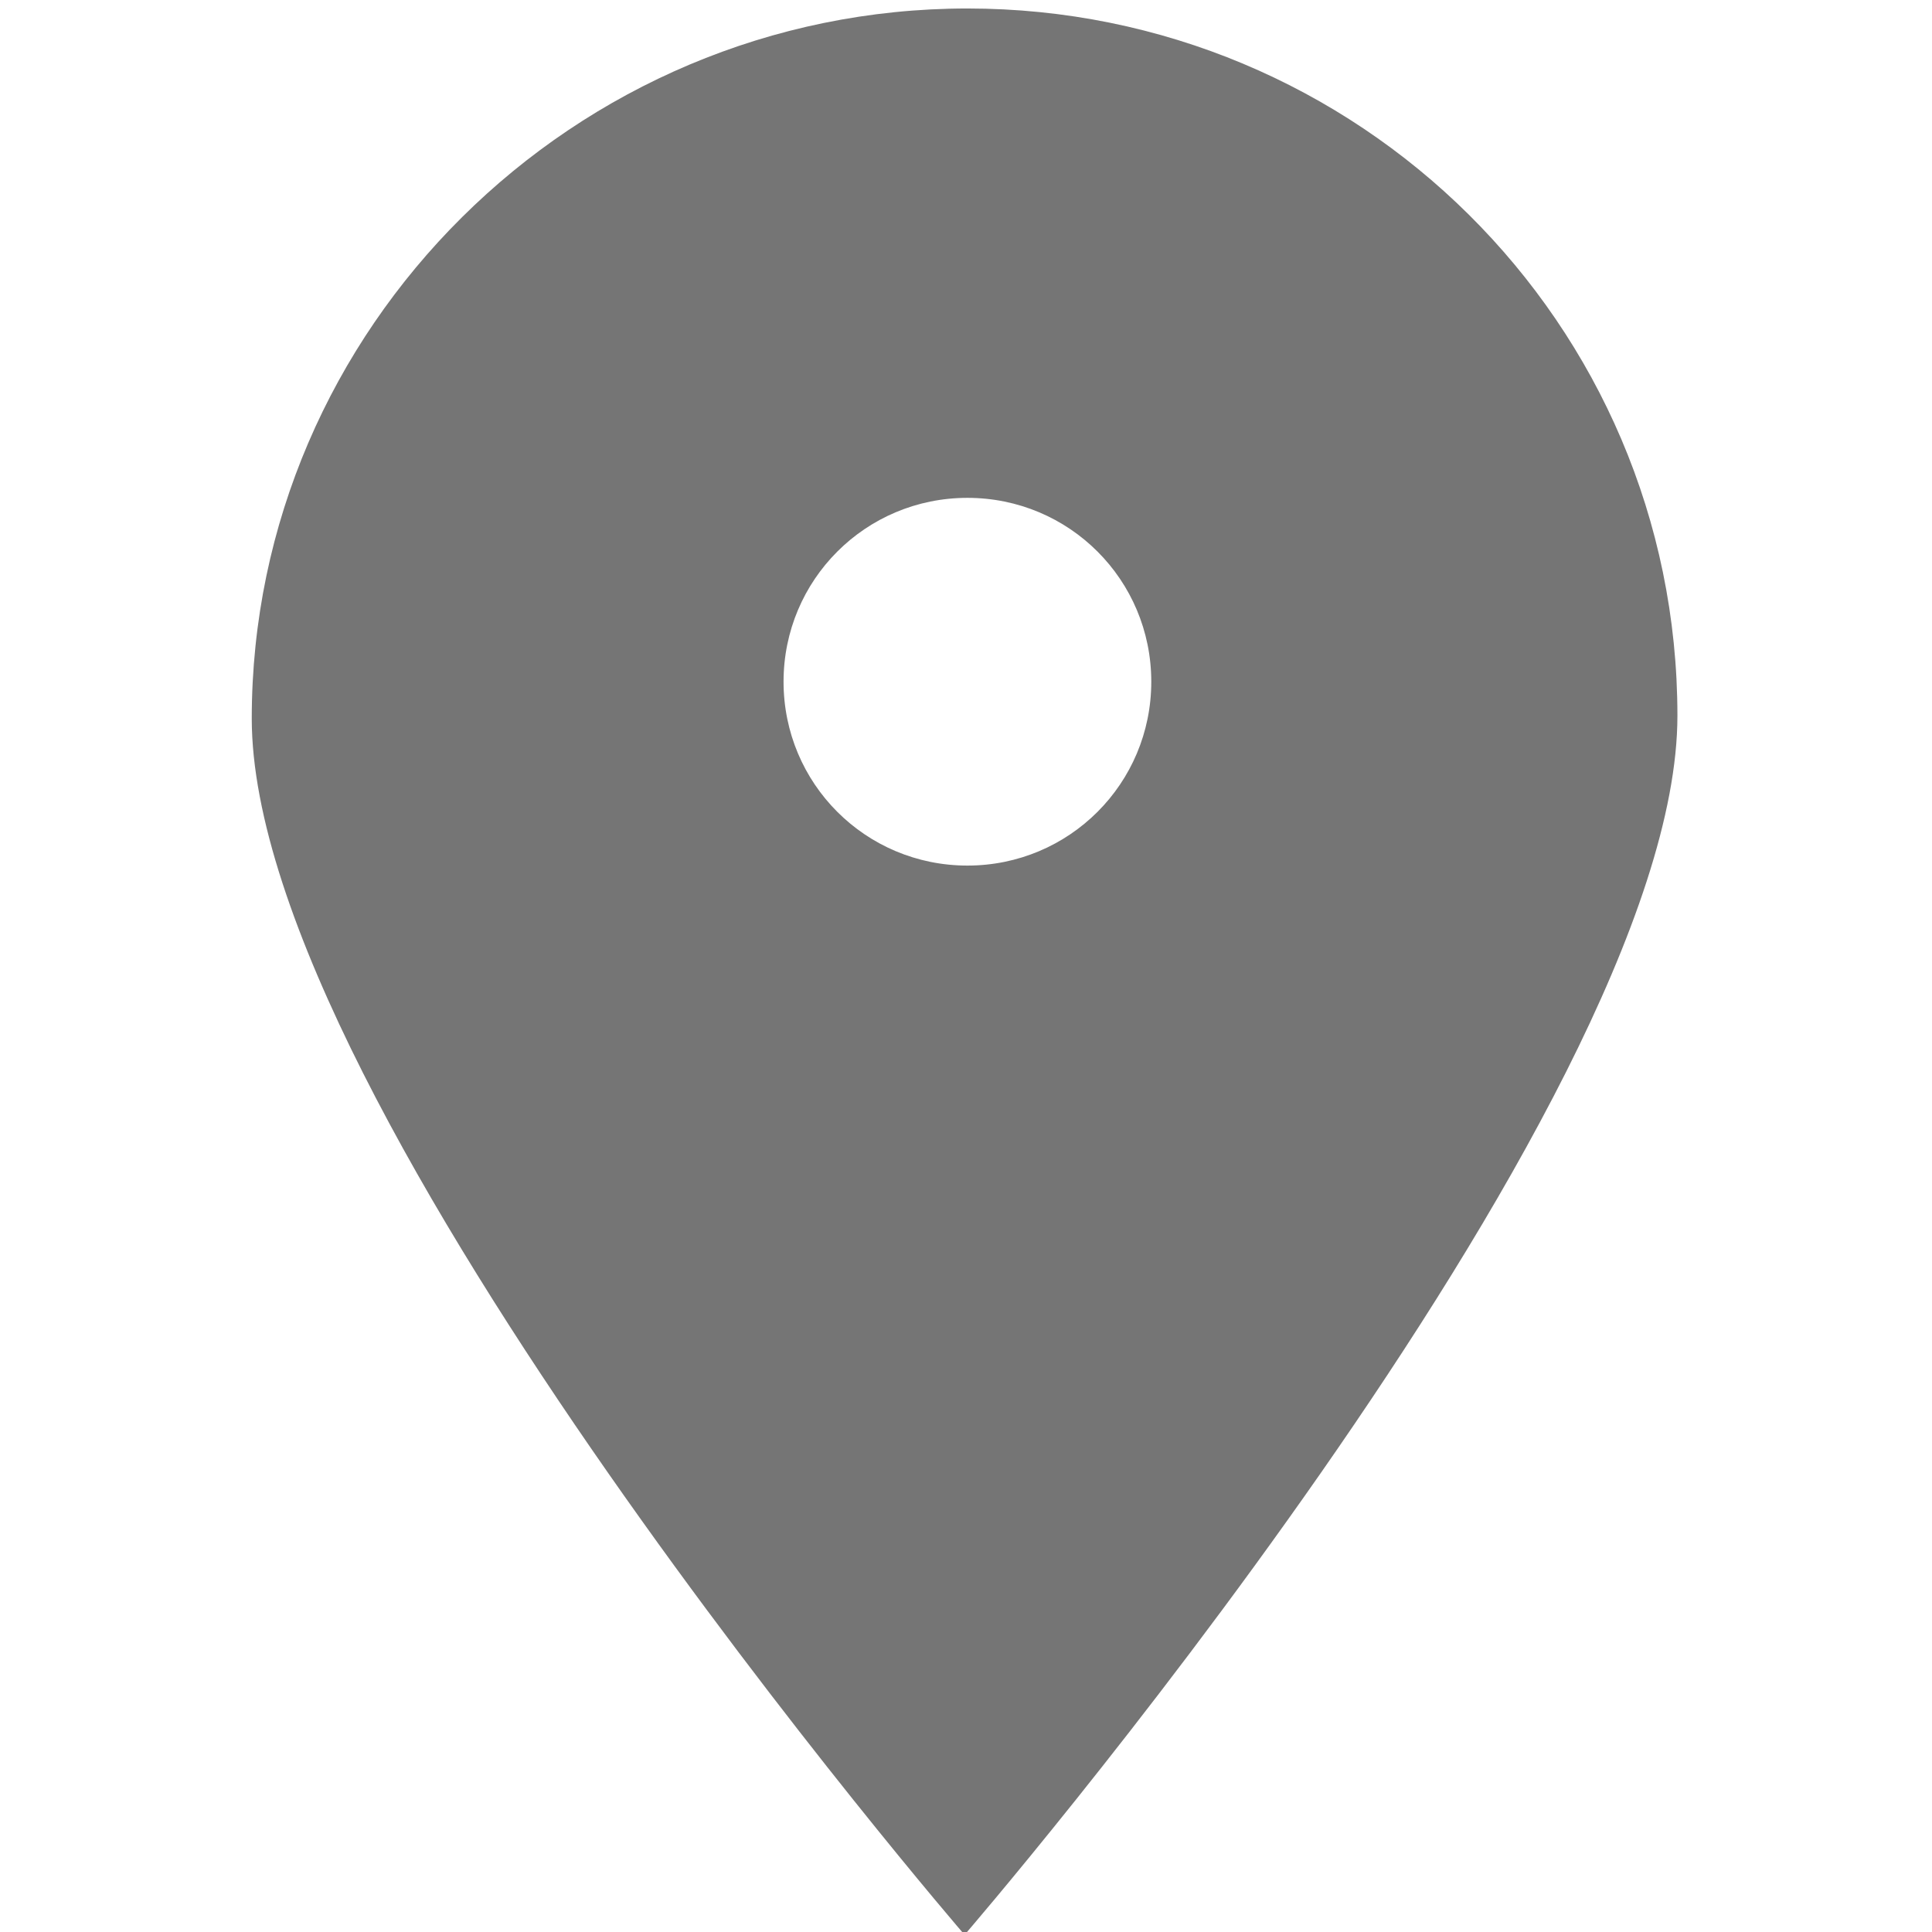 <?xml version="1.0" encoding="utf-8"?>
<!-- Generator: Adobe Illustrator 22.0.1, SVG Export Plug-In . SVG Version: 6.00 Build 0)  -->
<svg version="1.1" id="Layer_1" xmlns="http://www.w3.org/2000/svg" xmlns:xlink="http://www.w3.org/1999/xlink" x="0px" y="0px"
	 viewBox="0 0 68.3 68.3" style="enable-background:new 0 0 68.3 68.3;" xml:space="preserve">
<style type="text/css">
	.st0{fill:#757575;}
</style>
<path class="st0" d="M34.2,0.3C20.3,0.3,8.9,11.6,8.9,25.4s25.2,43,25.2,43s25.2-29.2,25.2-43.1S48,0.3,34.2,0.3z M34.2,30.6
	c-3.6,0-6.5-2.9-6.5-6.5s2.9-6.5,6.5-6.5c3.6,0,6.5,2.9,6.5,6.5S37.8,30.6,34.2,30.6z"/>
</svg>

